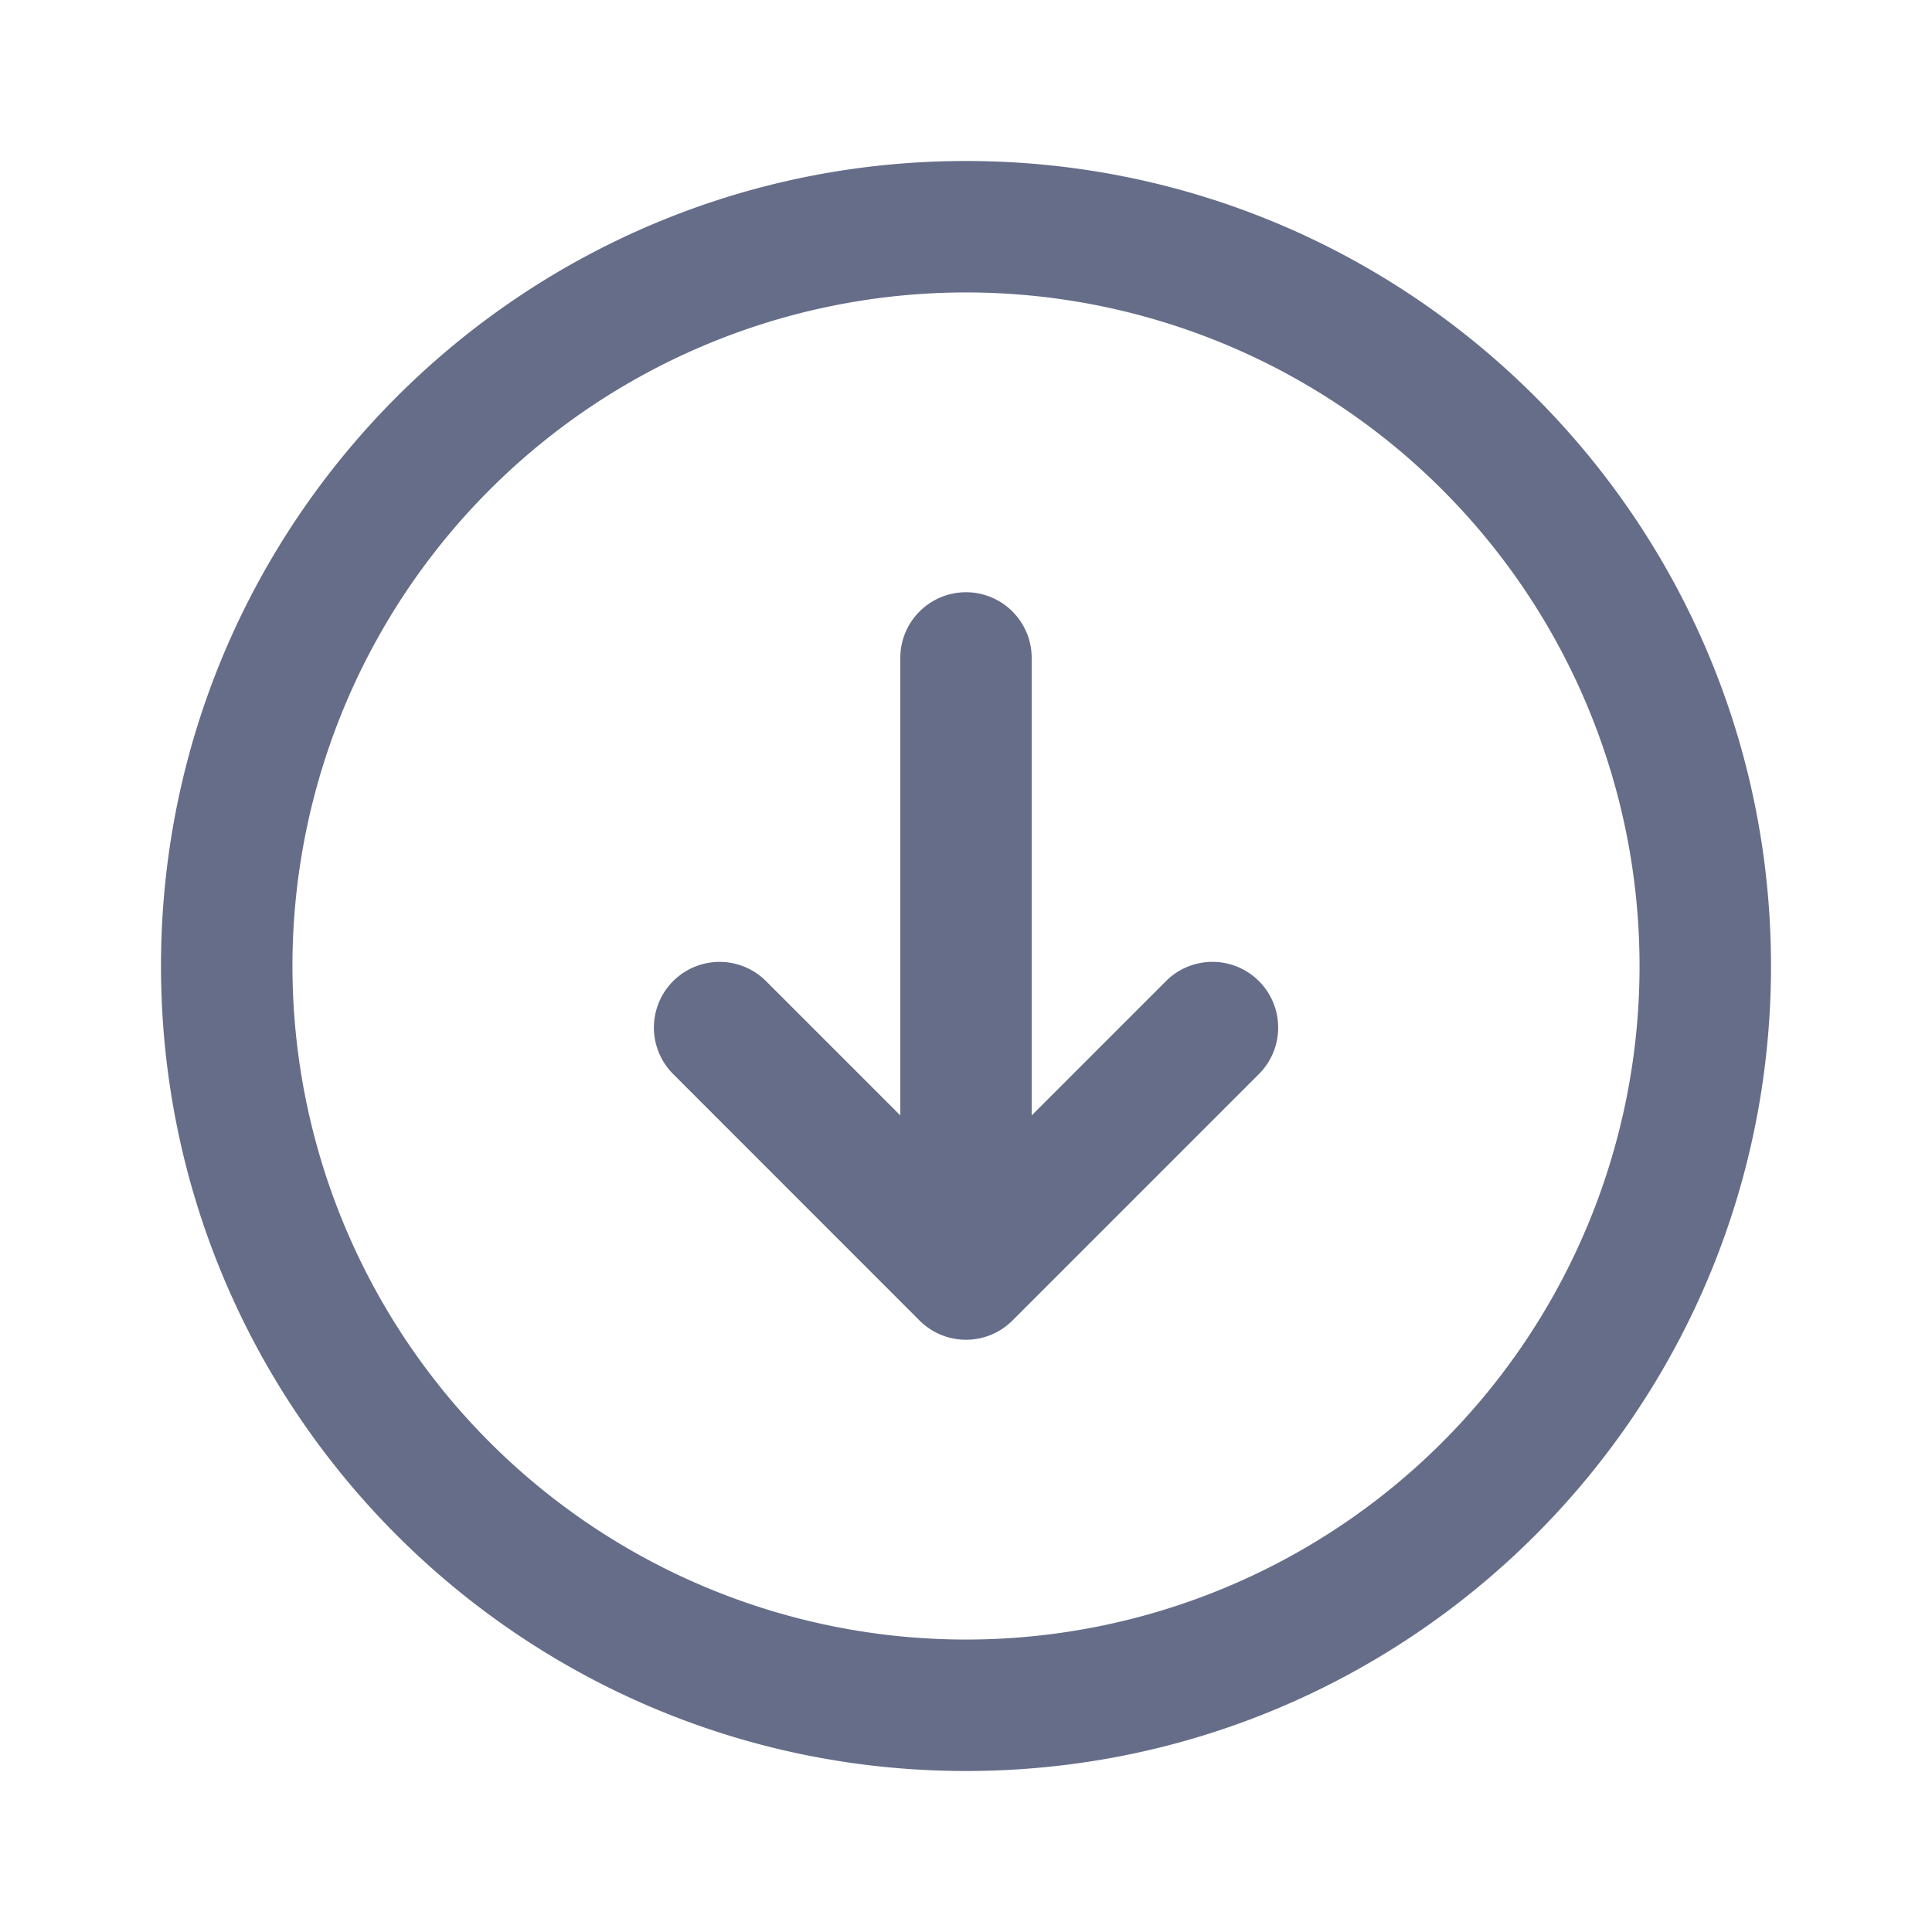 <svg xmlns="http://www.w3.org/2000/svg" fill="none" viewBox="0 0 24 24"><path fill="#666D89" fill-rule="evenodd" d="M20.367 12a8.367 8.367 0 1 0-16.734 0 8.367 8.367 0 0 0 16.734 0ZM12 2c5.523 0 10 4.477 10 10s-4.477 10-10 10S2 17.523 2 12 6.477 2 12 2Zm3.639 10.188a.816.816 0 0 1 0 1.154l-3.062 3.062a.816.816 0 0 1-1.154 0l-3.061-3.062a.816.816 0 1 1 1.154-1.154l1.668 1.668V8.173a.816.816 0 0 1 1.632 0v5.683l1.668-1.668a.816.816 0 0 1 1.155 0Z" clip-rule="evenodd"/></svg>